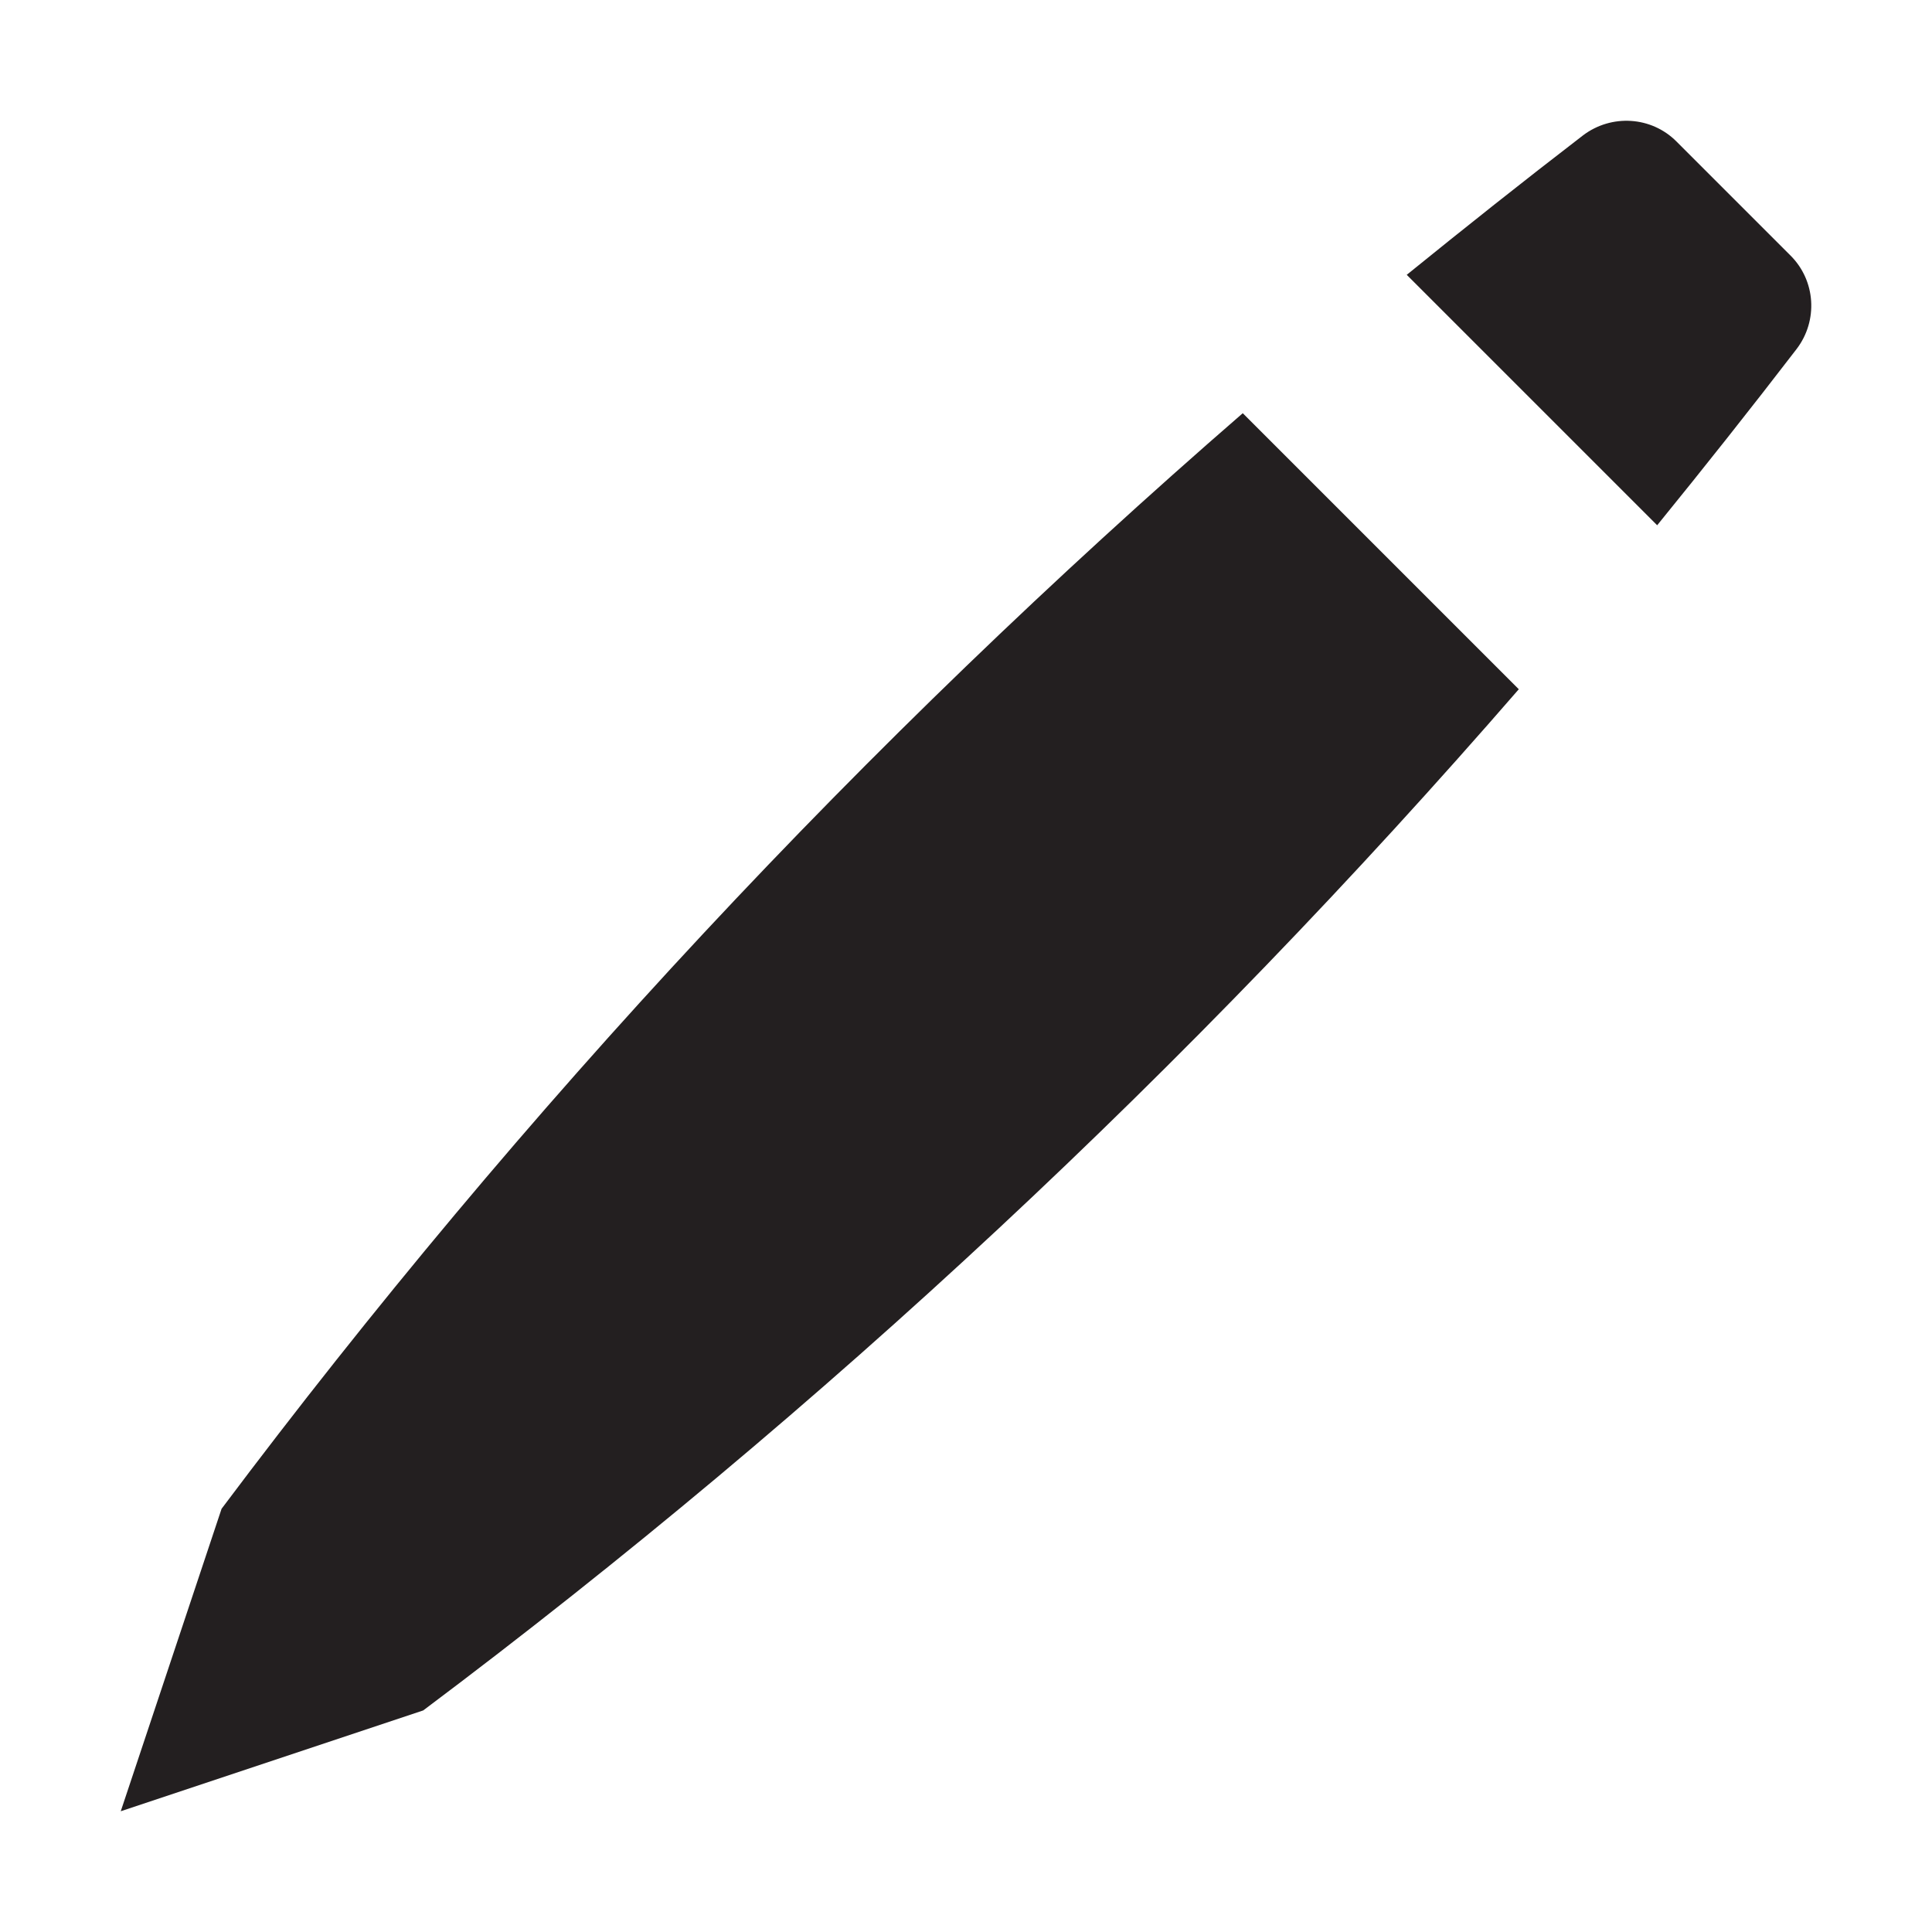 <?xml version="1.0" encoding="utf-8"?>
<!-- Generator: Adobe Illustrator 16.0.0, SVG Export Plug-In . SVG Version: 6.00 Build 0)  -->
<!DOCTYPE svg PUBLIC "-//W3C//DTD SVG 1.1//EN" "http://www.w3.org/Graphics/SVG/1.1/DTD/svg11.dtd">
<svg version="1.1" xmlns="http://www.w3.org/2000/svg" xmlns:xlink="http://www.w3.org/1999/xlink" x="0px" y="0px" width="16px"
	 height="16px" viewBox="0 0 16 16" style="enable-background:new 0 0 16 16;" xml:space="preserve">
<style type="text/css">
<![CDATA[
	.st0{fill:#231F20;}
	.st1{fill:none;}
	.st2{display:none;}
]]>
</style>
<g id="Layer_1">
	<g>
		<path class="st0" d="M12.578,5.708l-2.286-2.286c-3.129,2.715-5.966,5.753-8.457,9.073L1,15l2.505-0.835
			C6.825,11.674,9.863,8.837,12.578,5.708z"/>
		<path class="st0" d="M13.884,1.172c-0.208-0.209-0.539-0.229-0.774-0.051c-0.492,0.378-0.979,0.765-1.46,1.155l2.074,2.074
			c0.391-0.481,0.777-0.968,1.155-1.46c0.179-0.235,0.158-0.566-0.051-0.774L13.884,1.172z"/>
	</g>
</g>
<g id="nyt_x5F_exporter_x5F_info" class="st2">
</g>
</svg>
